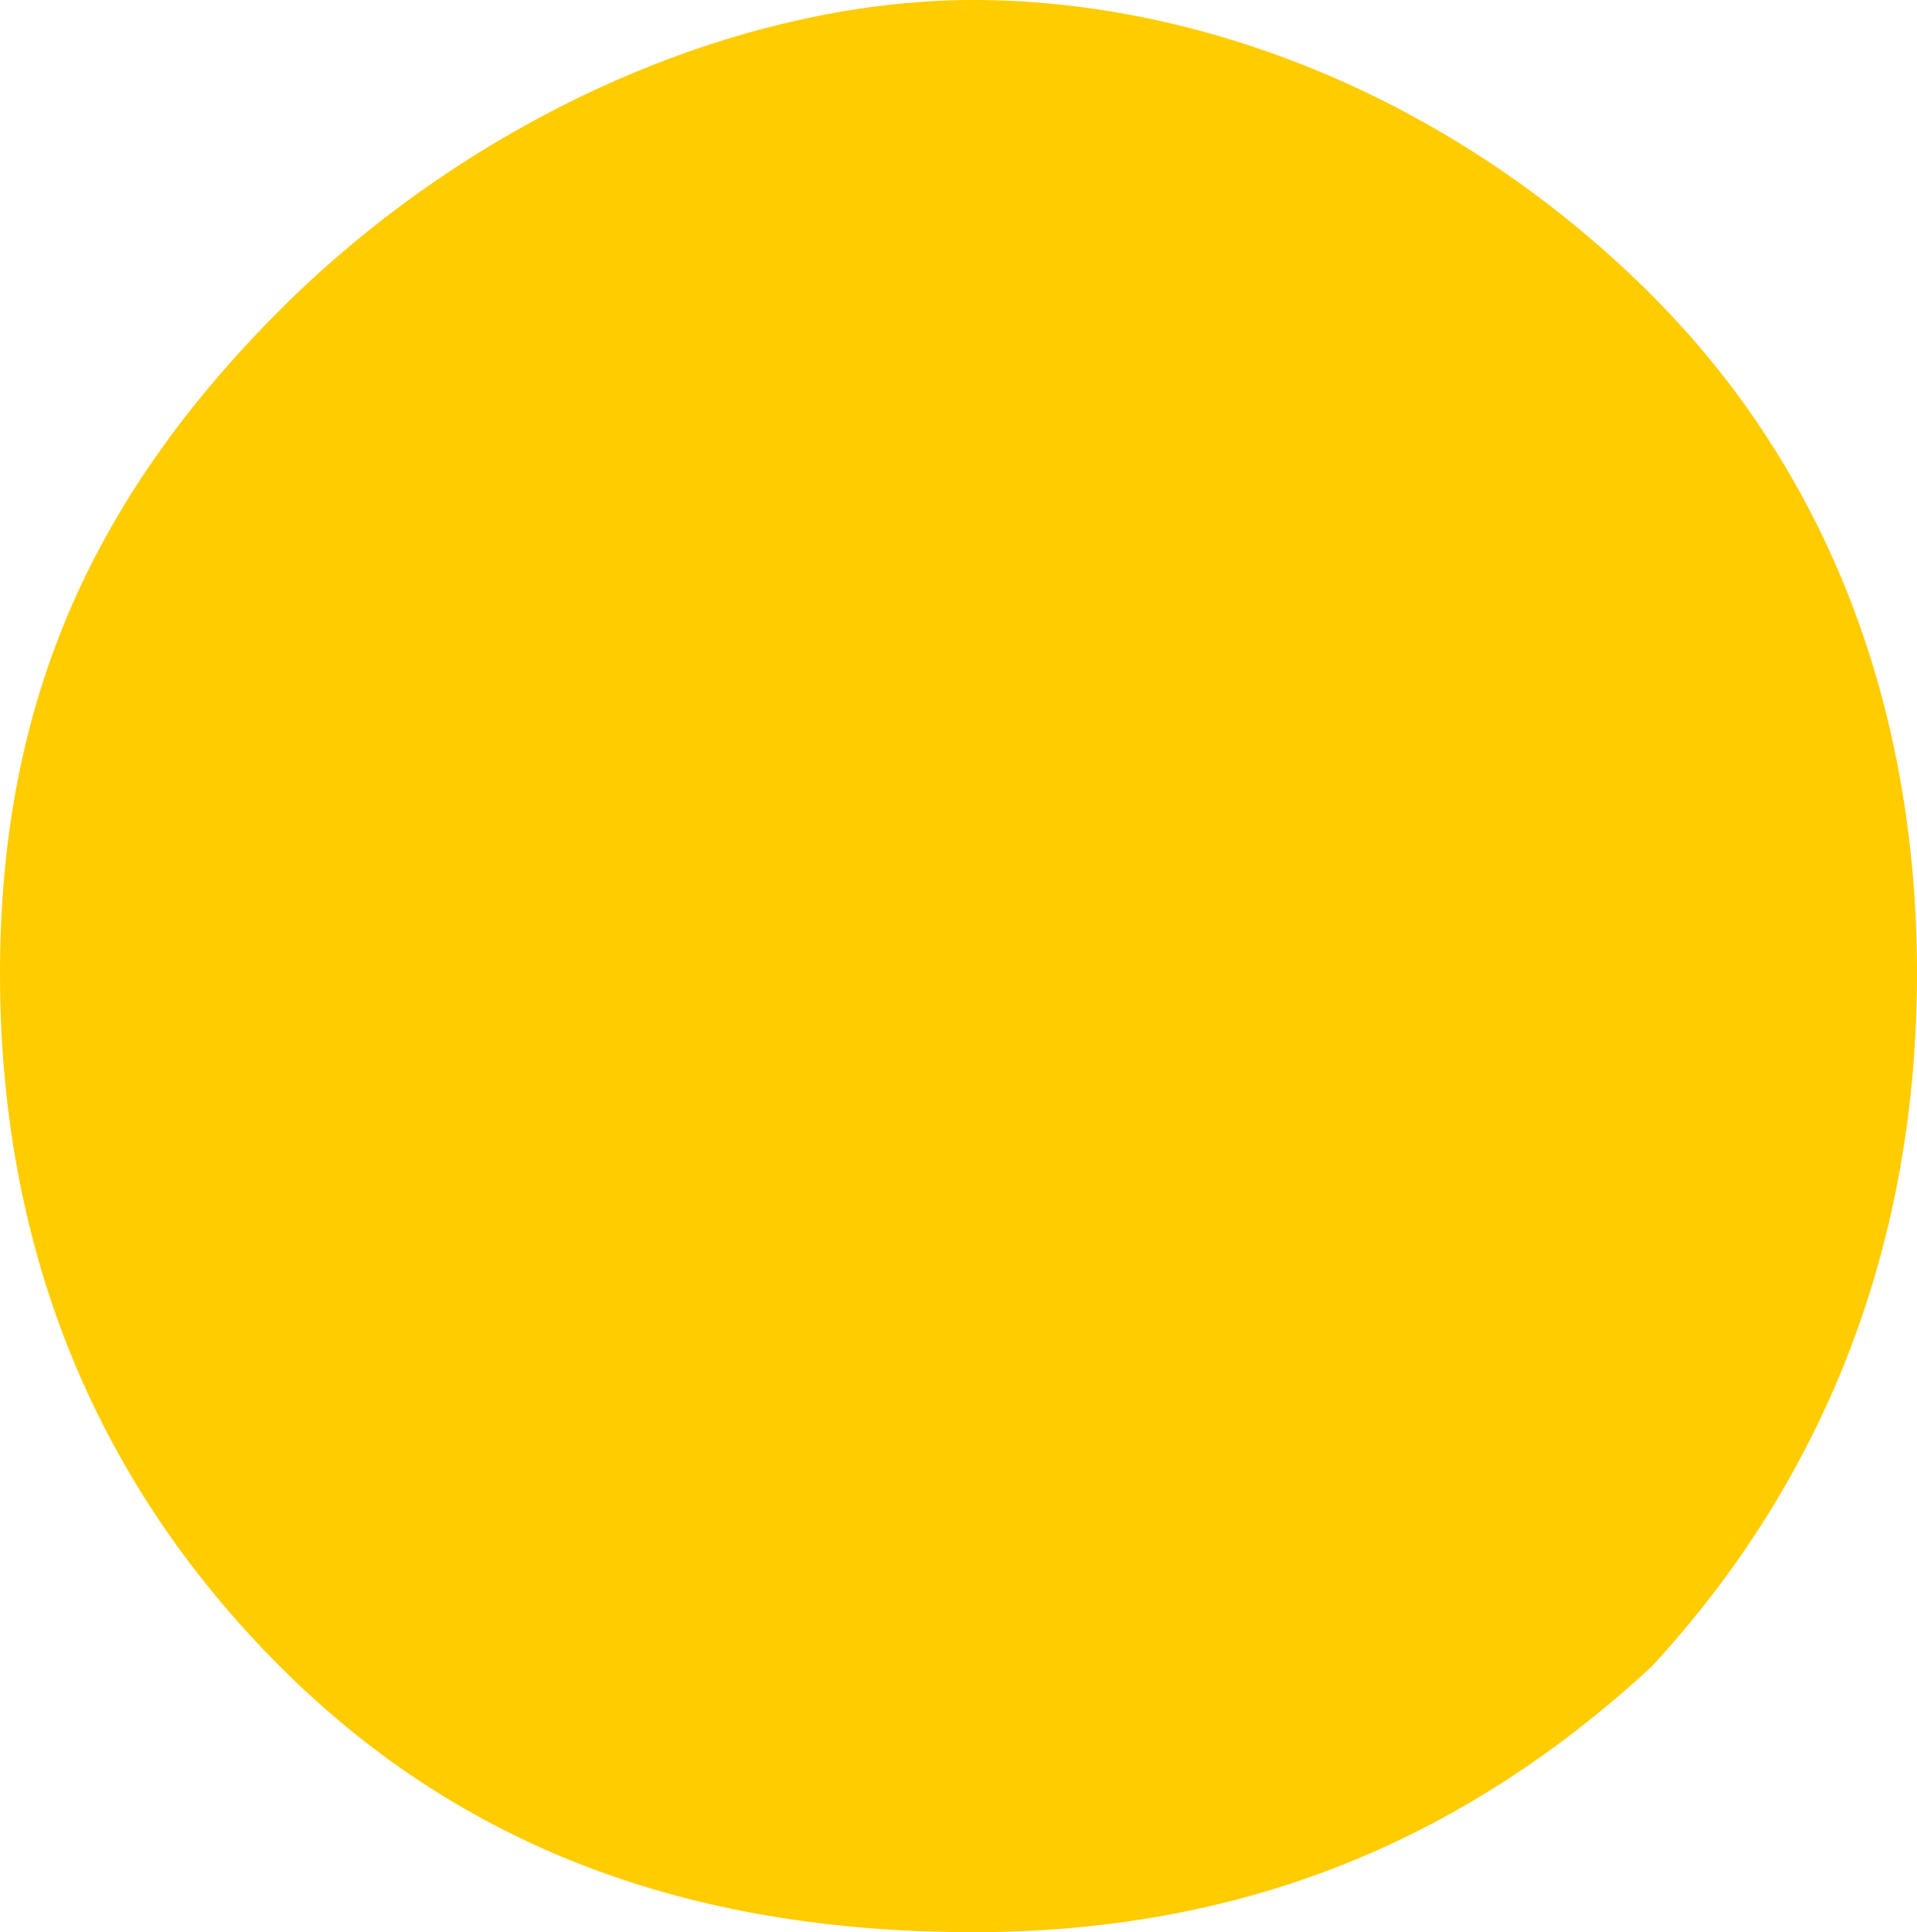 <?xml version="1.0" encoding="utf-8"?>
<!-- Generator: Adobe Illustrator 20.1.0, SVG Export Plug-In . SVG Version: 6.00 Build 0)  -->
<svg version="1.1" id="Layer_1" xmlns="http://www.w3.org/2000/svg" xmlns:xlink="http://www.w3.org/1999/xlink" x="0px" y="0px"
	 viewBox="0 0 13 13.1" style="enable-background:new 0 0 13 13.1;" xml:space="preserve">
<g id="midDot_1_">
	<g id="midDot">
		<g id="Scene_1_f10">
			<g id="Graphic_x5F_shape_x5F_119_x5F__x28_Hit_x29__4_">
				<path style="fill:#FFCC00;" d="M13,6.6c0-1.8-0.6-3.4-1.8-4.6c-1.3-1.3-3-2-4.6-2S3.2,0.8,1.9,2.1S0,4.8,0,6.6s0.6,3.4,1.9,4.7
					c1.3,1.3,2.9,1.8,4.7,1.8s3.3-0.6,4.6-1.8C12.4,10,13,8.4,13,6.6"/>
			</g>
		</g>
	</g>
</g>
</svg>
